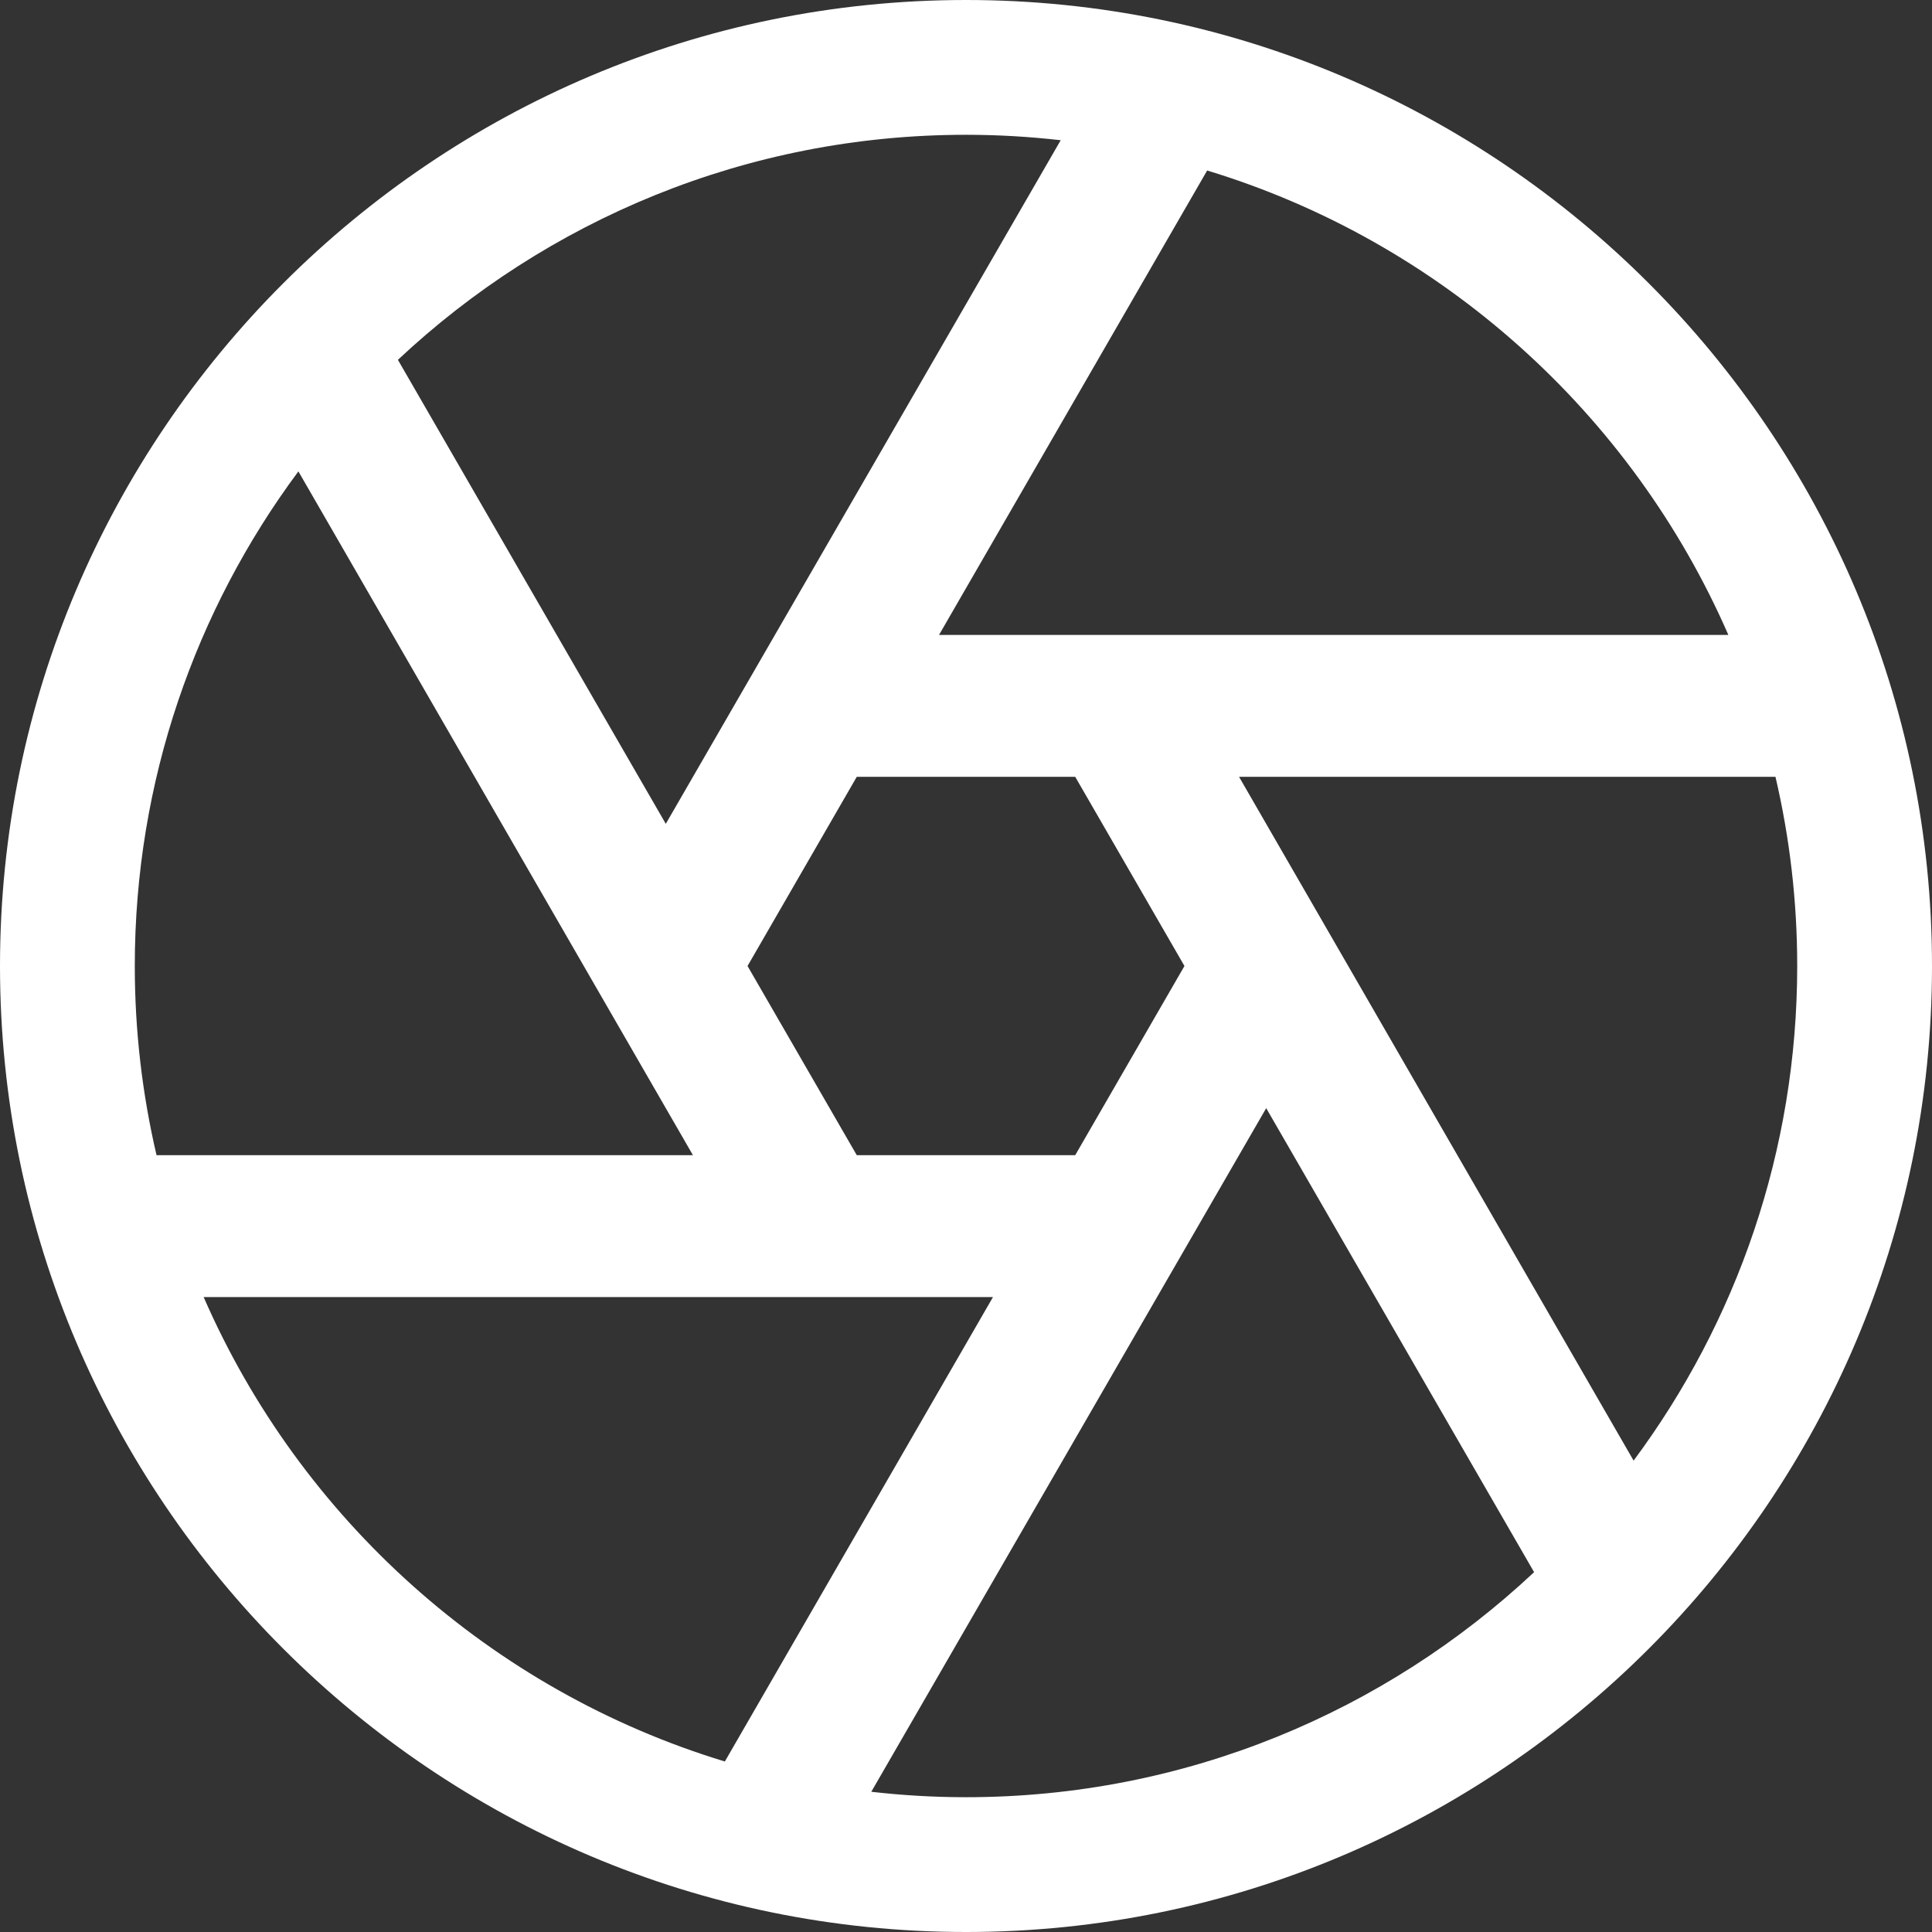 <?xml version="1.0" encoding="iso-8859-1"?>
<svg fill="#fff" height="800px" width="800px" version="1.1" id="Capa_1" xmlns="http://www.w3.org/2000/svg" xmlns:xlink="http://www.w3.org/1999/xlink" 
	 viewBox="0 0 408.5 408.5" xml:space="preserve">
<rect x="0" y="0" width="408.5" height="408.5" fill="#333333" stroke="none"/>
<g id="XMLID_831_">
	<path id="XMLID_832_" d="M204.25,0C91.626,0,0,91.626,0,204.25S91.626,408.5,204.25,408.5S408.5,316.874,408.5,204.25
		S316.874,0,204.25,0z M365.441,134.25H198.545l56.694-98.198C304.71,51.078,345.006,87.375,365.441,134.25z M250.439,204.25
		l-23.096,40h-46.189l-23.095-40l23.095-40h46.189L250.439,204.25z M224.277,29.648L140.775,174.19L84.132,76.082
		C115.58,46.591,157.839,28.5,204.25,28.5C211.022,28.5,217.702,28.898,224.277,29.648z M63.091,99.67l83.423,144.58H33.096
		c-3.003-12.854-4.596-26.244-4.596-40C28.5,165.105,41.369,128.913,63.091,99.67z M43.059,274.25h166.897l-56.695,98.198
		C103.79,357.422,63.494,321.125,43.059,274.25z M184.223,378.852l83.501-144.543l56.643,98.108
		C292.92,361.909,250.661,380,204.25,380C197.477,380,190.798,379.602,184.223,378.852z M345.409,308.831L261.985,164.25h113.419
		c3.003,12.854,4.596,26.244,4.596,40C380,243.395,367.131,279.587,345.409,308.831z"/>
</g>
</svg>